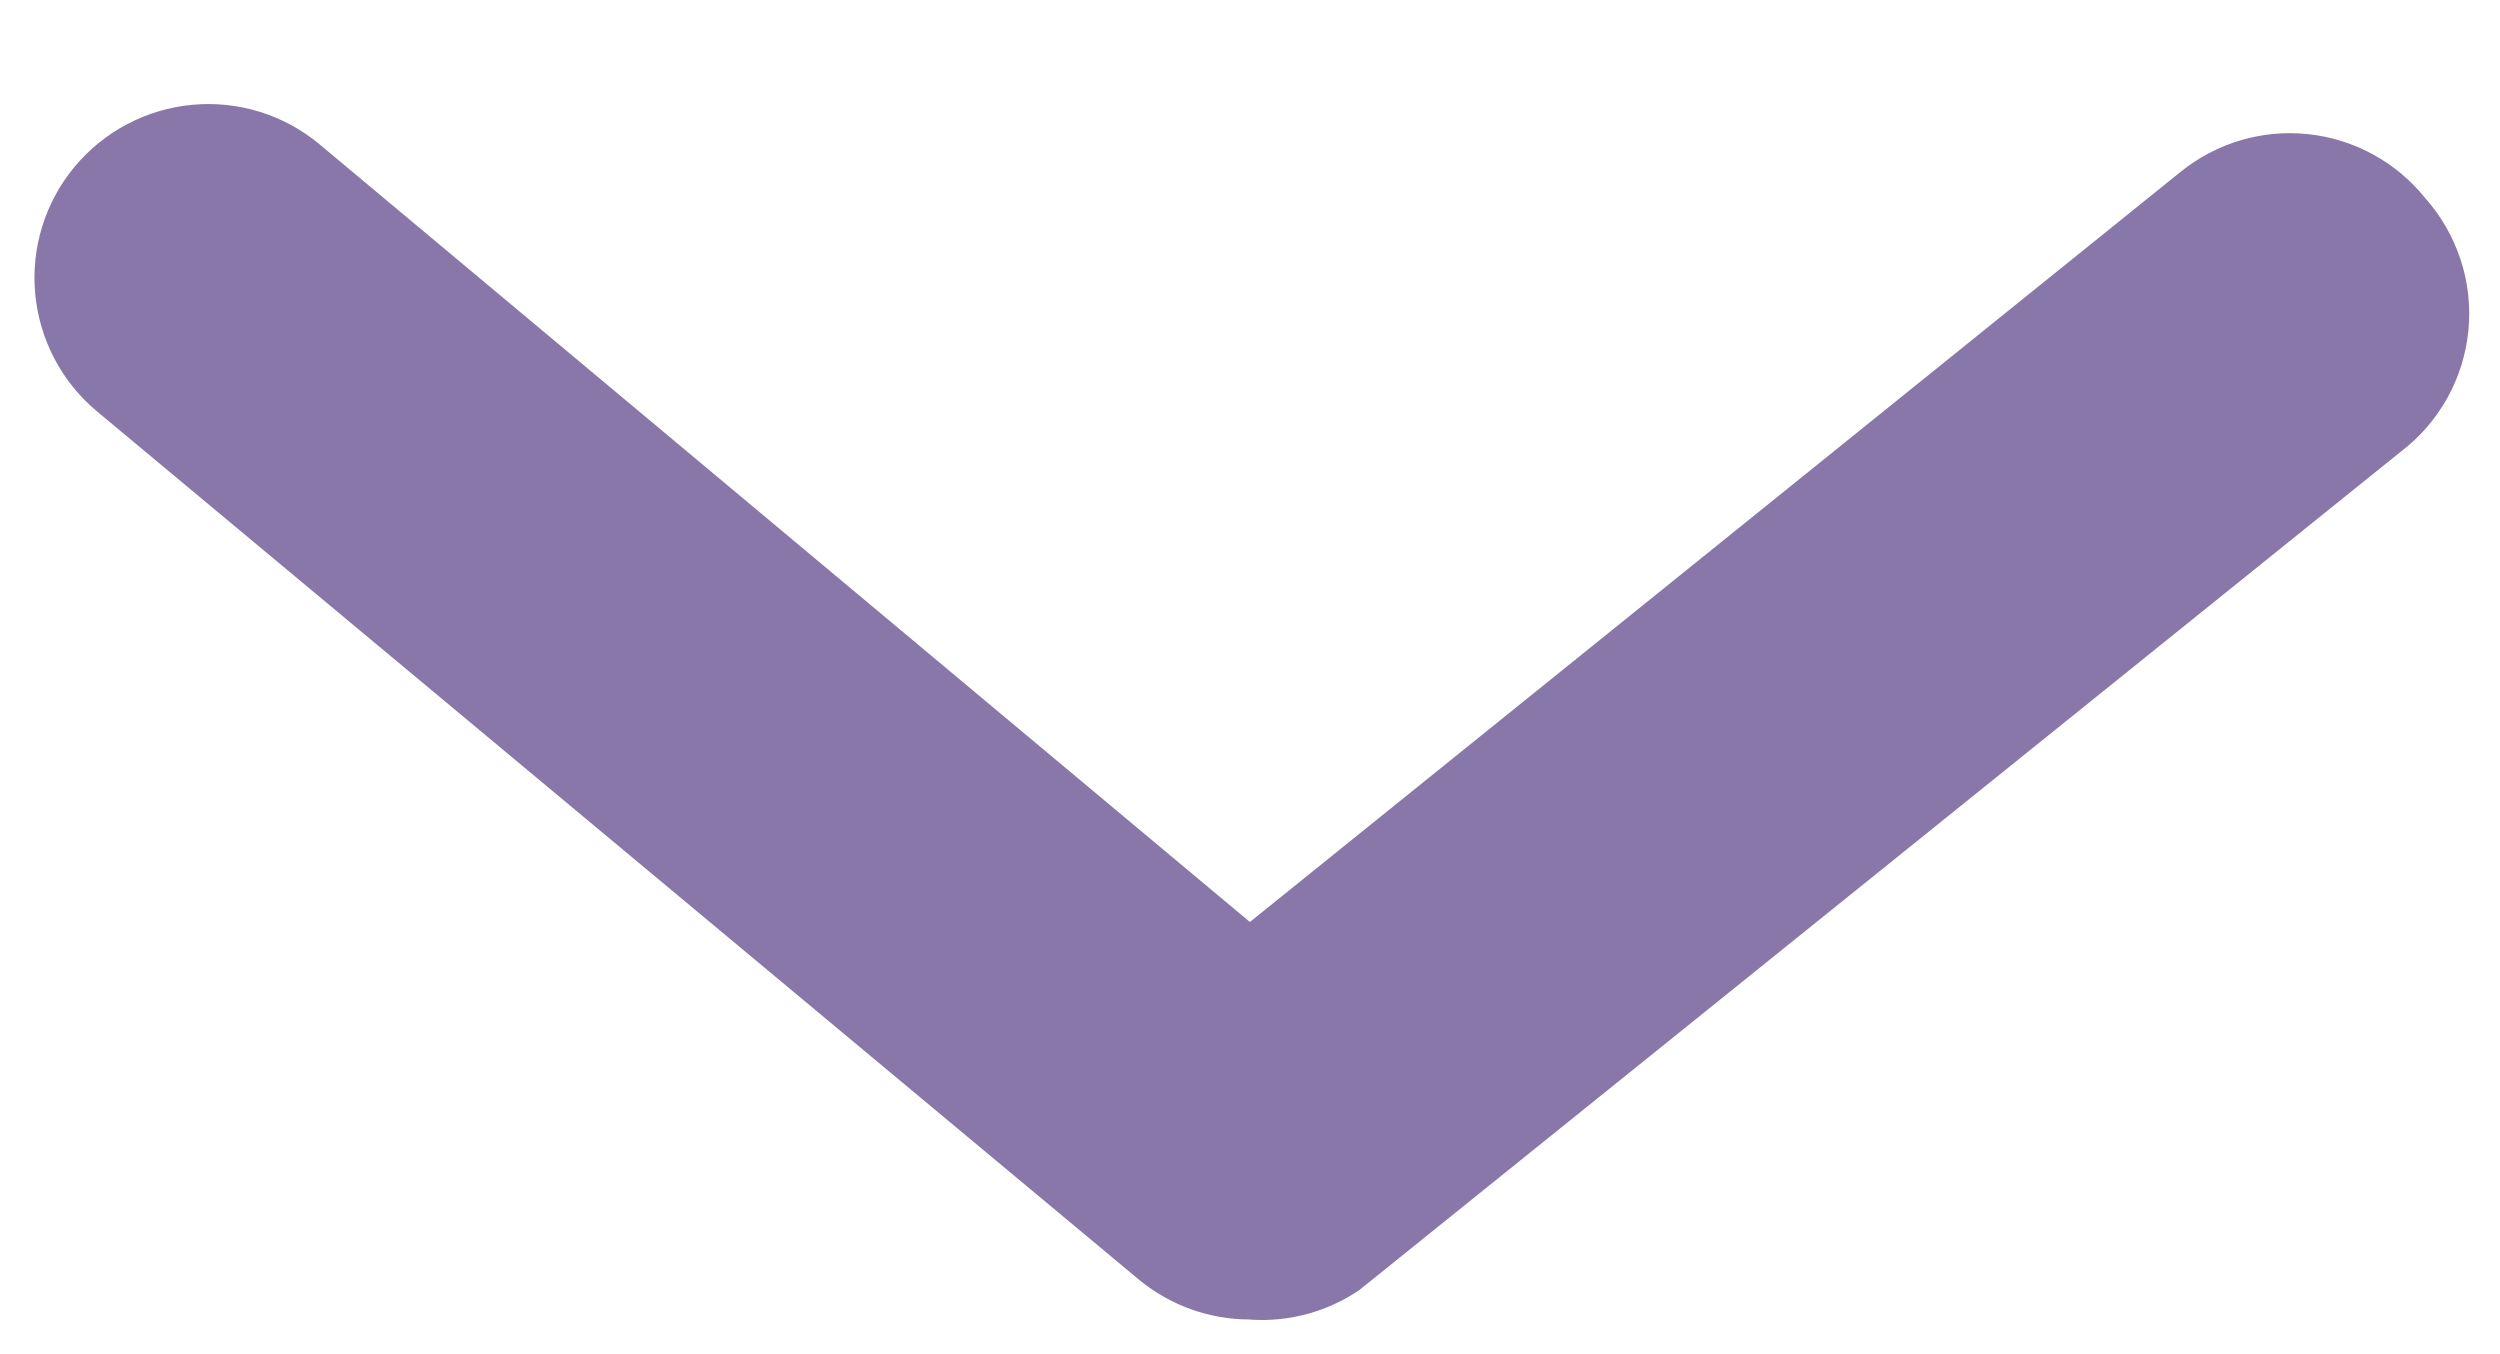 <?xml version="1.0" encoding="UTF-8"?>
<svg fill="none" viewBox="0 0 24 13" xmlns="http://www.w3.org/2000/svg">
<path d="m12 12.667c-0.389 7e-4 -0.767-0.135-1.067-0.383l-10-8.333c-0.34-0.283-0.554-0.689-0.595-1.13-0.041-0.441 0.095-0.88 0.378-1.22 0.283-0.34 0.689-0.554 1.13-0.595 0.441-0.041 0.88 0.095 1.22 0.378l8.933 7.467 8.933-7.2c0.171-0.138 0.367-0.242 0.577-0.304 0.211-0.062 0.431-0.083 0.65-0.059 0.218 0.023 0.43 0.089 0.623 0.195 0.193 0.105 0.363 0.248 0.5 0.419 0.153 0.171 0.268 0.372 0.34 0.591s0.097 0.449 0.075 0.677-0.091 0.45-0.202 0.65c-0.112 0.201-0.263 0.376-0.446 0.515l-10 8.05c-0.308 0.209-0.678 0.309-1.05 0.283z" fill="#8977AA"/>
</svg>
